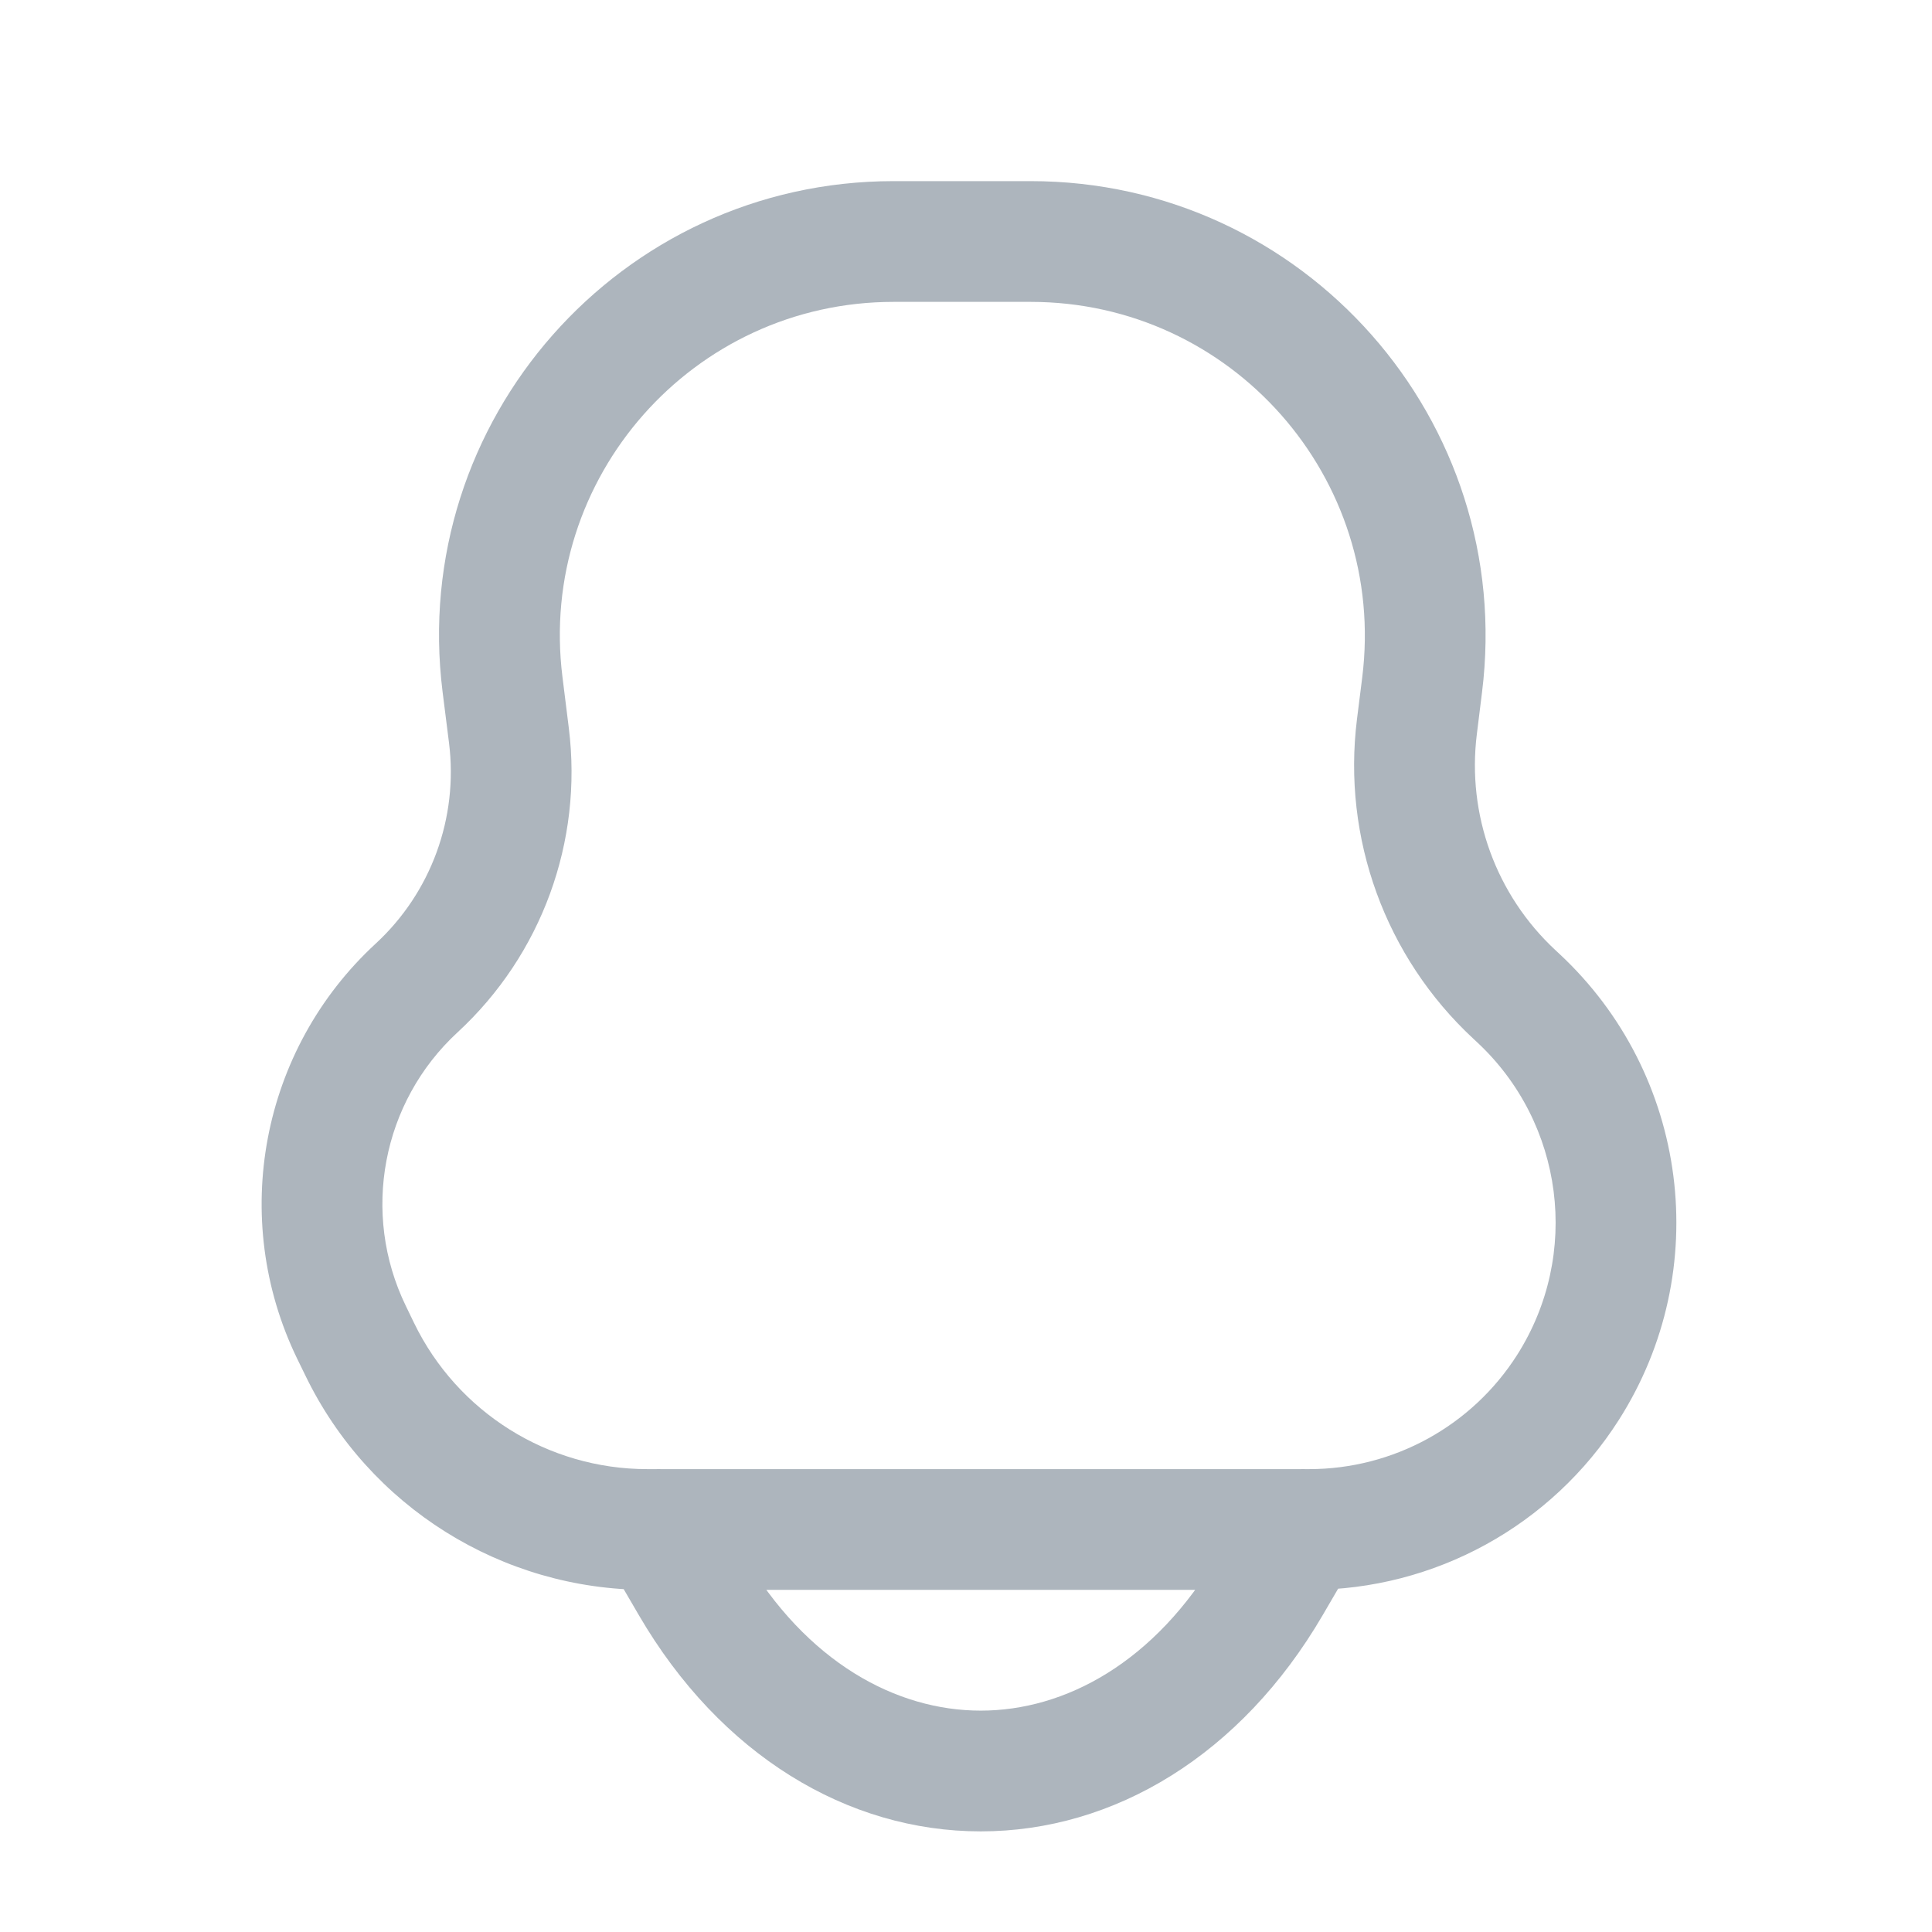 <svg width="24" height="24" viewBox="0 0 24 24" fill="none" xmlns="http://www.w3.org/2000/svg">
<path d="M4.366 16.55L5.041 16.222L4.366 16.55ZM5.175 12.273L5.684 12.824H5.684L5.175 12.273ZM6.322 9.137L5.578 9.23V9.23L6.322 9.137ZM18.856 12.395L19.367 11.845L19.367 11.845L18.856 12.395ZM19.478 17.235L18.846 16.832L19.478 17.235ZM17.602 9.026L18.346 9.119V9.119L17.602 9.026ZM18.812 12.354L18.302 12.903L18.302 12.903L18.812 12.354ZM4.47 16.763L3.795 17.09H3.795L4.47 16.763ZM17.666 8.509L16.922 8.416V8.416L17.666 8.509ZM6.243 8.502L6.987 8.409V8.409L6.243 8.502ZM8.583 19.686L7.936 20.064H7.936L8.583 19.686ZM8.831 18.622C8.622 18.264 8.163 18.143 7.805 18.352C7.448 18.561 7.327 19.02 7.536 19.378L8.831 18.622ZM16.831 19.378C17.04 19.02 16.919 18.561 16.561 18.352C16.203 18.143 15.744 18.264 15.536 18.622L16.831 19.378ZM15.783 19.686L16.431 20.064H16.431L15.783 19.686ZM11.1 3.75H12.803V2.25H11.1V3.75ZM16.262 18.25H8.041V19.75H16.262V18.25ZM16.922 8.416L16.857 8.933L18.346 9.119L18.41 8.602L16.922 8.416ZM18.302 12.903L18.346 12.944L19.367 11.845L19.323 11.804L18.302 12.903ZM7.066 9.044L6.987 8.409L5.498 8.595L5.578 9.23L7.066 9.044ZM5.144 16.435L5.041 16.222L3.691 16.877L3.795 17.09L5.144 16.435ZM5.041 16.222C4.483 15.072 4.744 13.691 5.684 12.824L4.667 11.722C3.241 13.037 2.845 15.132 3.691 16.877L5.041 16.222ZM5.578 9.23C5.694 10.159 5.355 11.087 4.667 11.722L5.684 12.824C6.728 11.861 7.242 10.454 7.066 9.044L5.578 9.23ZM18.346 12.944C19.429 13.95 19.639 15.585 18.846 16.832L20.111 17.637C21.293 15.78 20.98 13.343 19.367 11.845L18.346 12.944ZM16.857 8.933C16.672 10.412 17.21 11.889 18.302 12.903L19.323 11.804C18.584 11.118 18.221 10.119 18.346 9.119L16.857 8.933ZM8.041 18.25C6.808 18.25 5.683 17.545 5.144 16.435L3.795 17.09C4.584 18.717 6.233 19.75 8.041 19.75V18.25ZM16.262 19.75C17.822 19.75 19.274 18.953 20.111 17.637L18.846 16.832C18.284 17.715 17.309 18.25 16.262 18.25V19.75ZM12.803 3.75C15.3 3.75 17.232 5.938 16.922 8.416L18.41 8.602C18.832 5.229 16.202 2.25 12.803 2.25V3.75ZM11.1 2.25C7.704 2.25 5.077 5.226 5.498 8.595L6.987 8.409C6.678 5.935 8.607 3.75 11.1 3.75V2.25ZM9.231 19.308L8.831 18.622L7.536 19.378L7.936 20.064L9.231 19.308ZM15.536 18.622L15.136 19.308L16.431 20.064L16.831 19.378L15.536 18.622ZM7.936 20.064C8.948 21.8 10.526 22.75 12.183 22.75C13.84 22.75 15.418 21.8 16.431 20.064L15.136 19.308C14.348 20.657 13.226 21.25 12.183 21.25C11.14 21.25 10.018 20.657 9.231 19.308L7.936 20.064Z" fill="#ADB5BD"/>
</svg>
